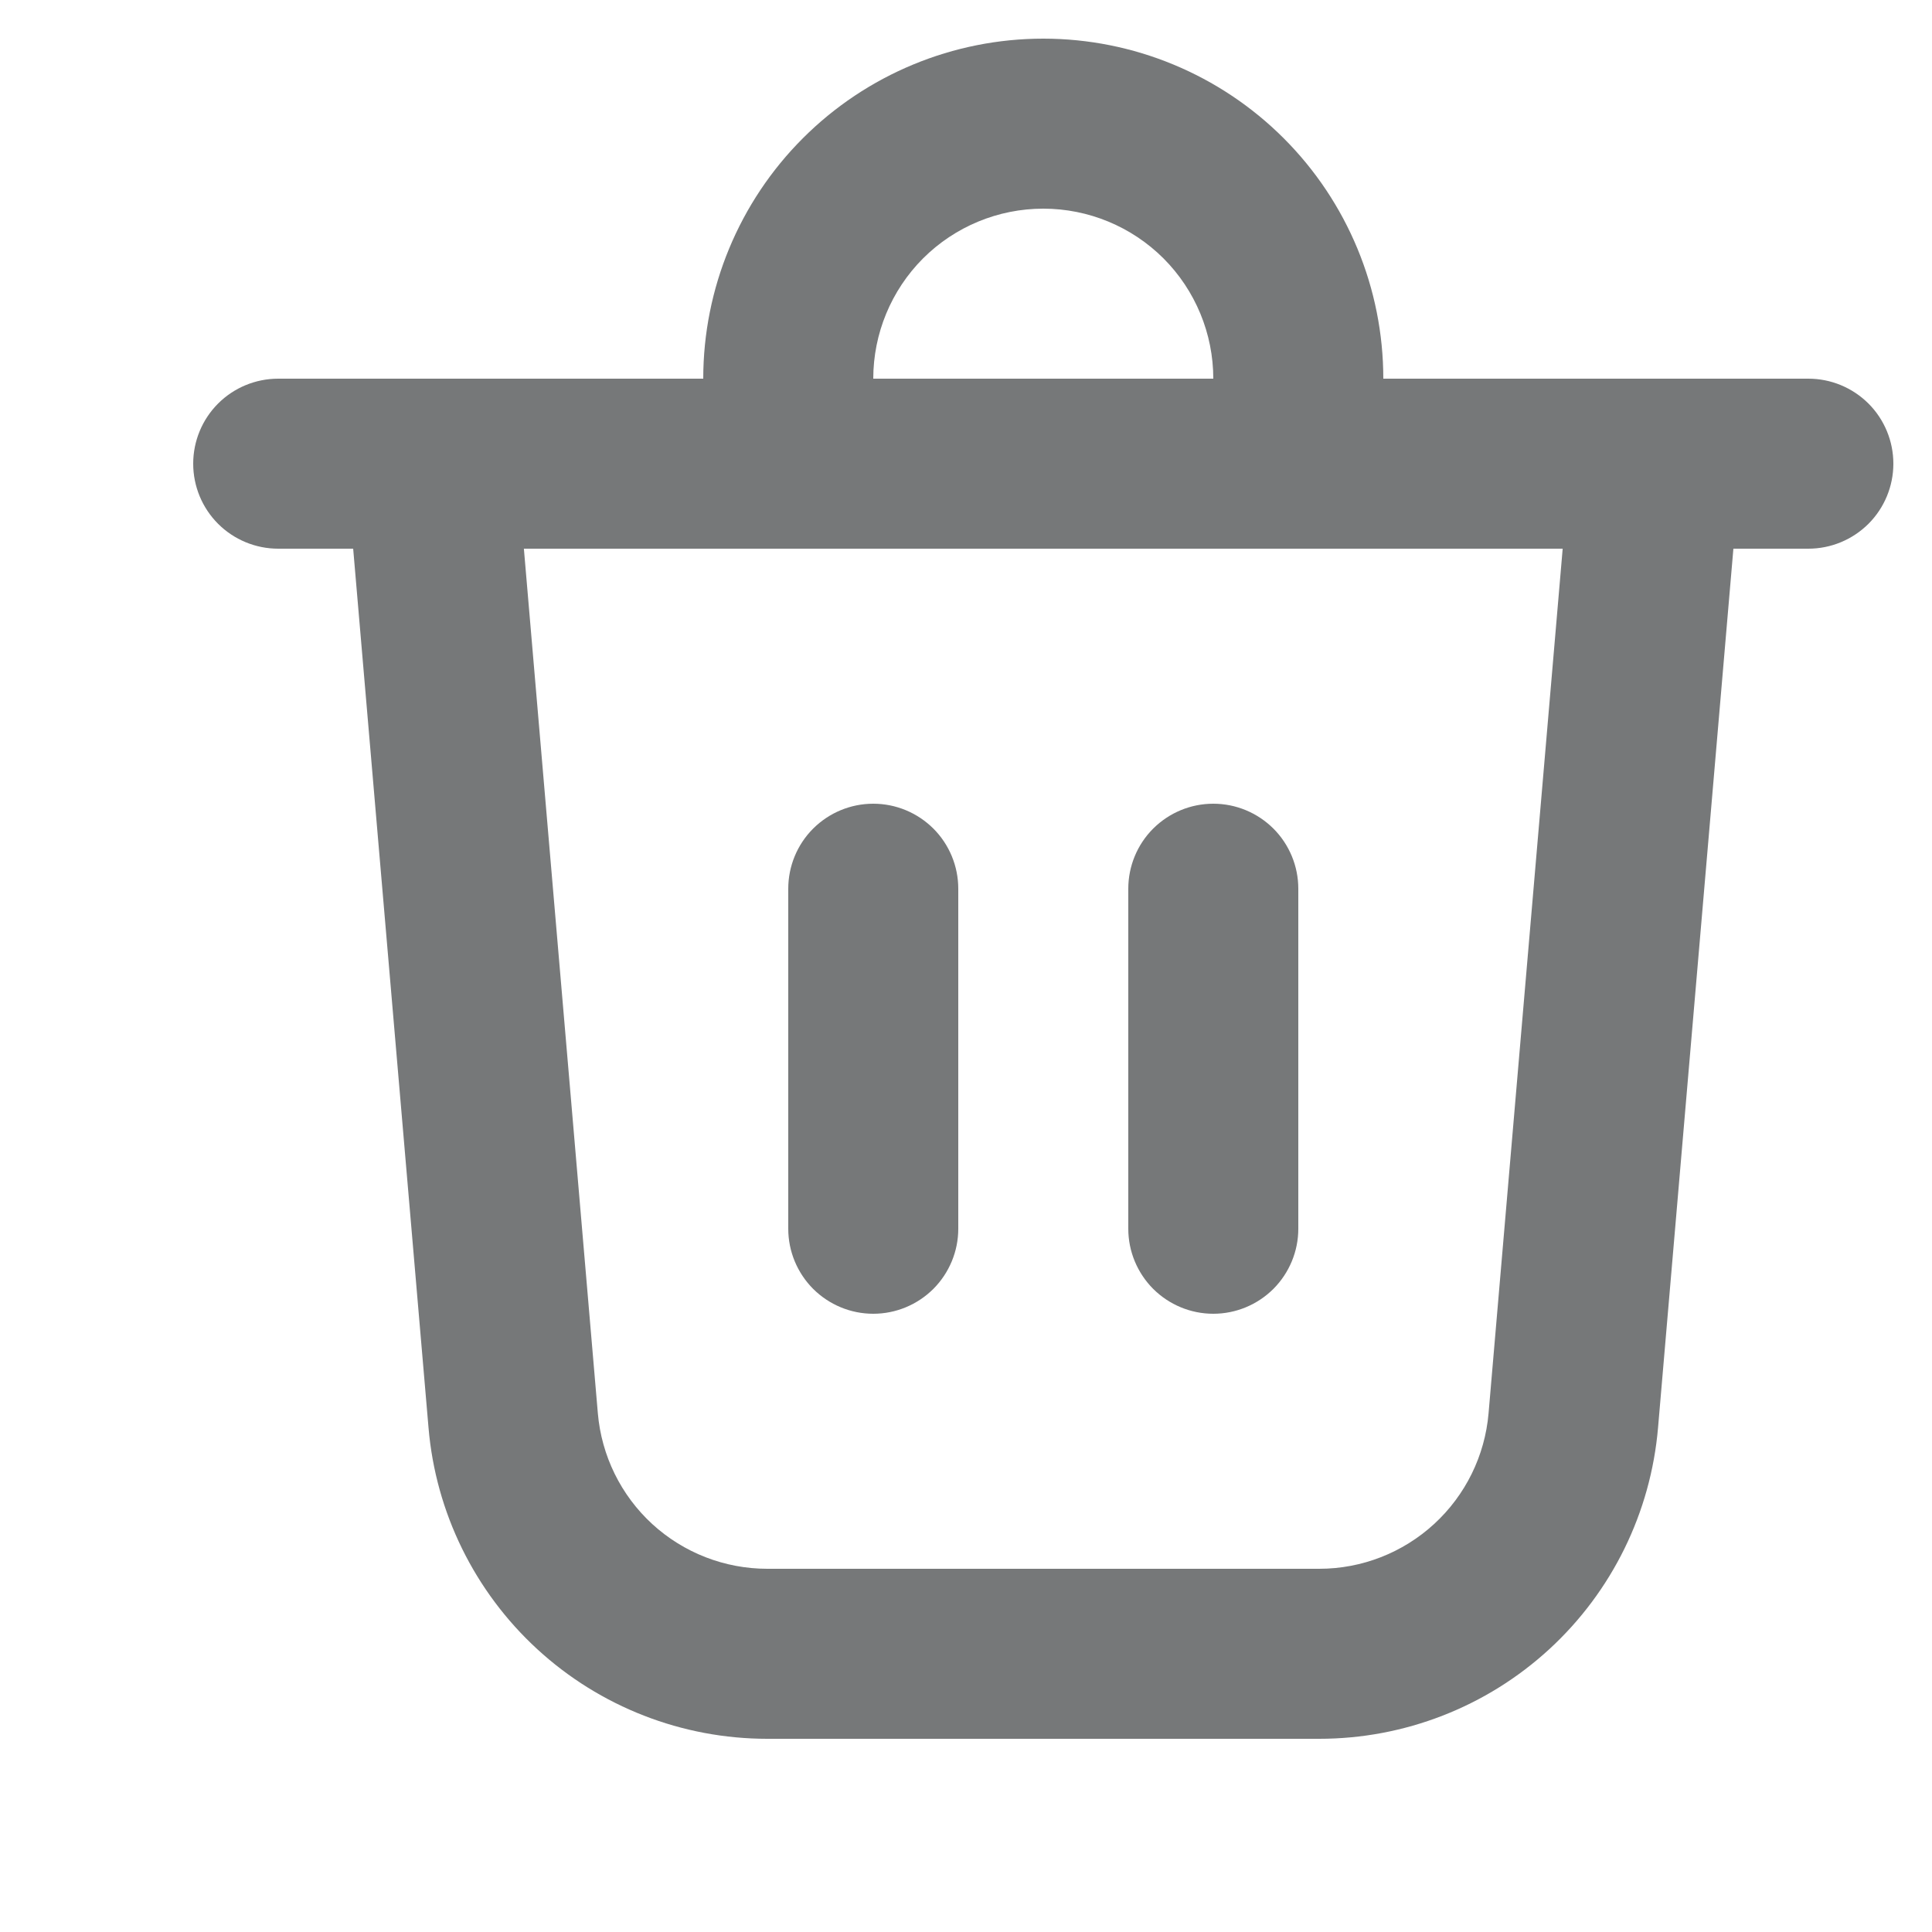 <svg width="25" height="25" viewBox="0 0 25 25" fill="none" xmlns="http://www.w3.org/2000/svg">
<g clip-path="url(#clip0_3186_5)">
<path d="M11.3 4.9H15.7C15.7 4.317 15.468 3.757 15.056 3.344C14.643 2.932 14.084 2.7 13.5 2.7C12.916 2.7 12.357 2.932 11.944 3.344C11.532 3.757 11.3 4.317 11.3 4.9ZM9.1 4.9C9.1 3.733 9.564 2.614 10.389 1.789C11.214 0.964 12.333 0.5 13.5 0.5C14.667 0.5 15.786 0.964 16.611 1.789C17.436 2.614 17.9 3.733 17.9 4.9H23.4C23.692 4.9 23.971 5.016 24.178 5.222C24.384 5.428 24.5 5.708 24.5 6C24.5 6.292 24.384 6.572 24.178 6.778C23.971 6.984 23.692 7.1 23.4 7.1H22.43L21.455 18.474C21.361 19.572 20.859 20.595 20.047 21.341C19.235 22.087 18.173 22.5 17.071 22.5H9.929C8.827 22.5 7.765 22.087 6.953 21.341C6.141 20.595 5.638 19.572 5.545 18.474L4.57 7.1H3.6C3.308 7.1 3.028 6.984 2.822 6.778C2.616 6.572 2.5 6.292 2.5 6C2.5 5.708 2.616 5.428 2.822 5.222C3.028 5.016 3.308 4.9 3.6 4.9H9.1ZM16.8 11.5C16.8 11.208 16.684 10.928 16.478 10.722C16.271 10.516 15.992 10.4 15.7 10.4C15.408 10.4 15.129 10.516 14.922 10.722C14.716 10.928 14.6 11.208 14.6 11.5V15.9C14.6 16.192 14.716 16.471 14.922 16.678C15.129 16.884 15.408 17 15.7 17C15.992 17 16.271 16.884 16.478 16.678C16.684 16.471 16.8 16.192 16.8 15.9V11.5ZM11.3 10.4C11.592 10.4 11.871 10.516 12.078 10.722C12.284 10.928 12.4 11.208 12.4 11.5V15.9C12.4 16.192 12.284 16.471 12.078 16.678C11.871 16.884 11.592 17 11.3 17C11.008 17 10.729 16.884 10.522 16.678C10.316 16.471 10.2 16.192 10.2 15.9V11.5C10.2 11.208 10.316 10.928 10.522 10.722C10.729 10.516 11.008 10.4 11.3 10.4ZM7.736 18.287C7.783 18.836 8.034 19.348 8.44 19.721C8.847 20.094 9.378 20.3 9.929 20.3H17.071C17.622 20.3 18.152 20.093 18.558 19.72C18.964 19.347 19.215 18.836 19.262 18.287L20.221 7.1H6.779L7.736 18.287Z" fill="#767879"/>
</g>
<defs>
<clipPath id="clip0_3186_5">
<rect width="24" height="24" fill="white" transform="translate(0.5 0.5)"/>
</clipPath>
</defs>
</svg>
